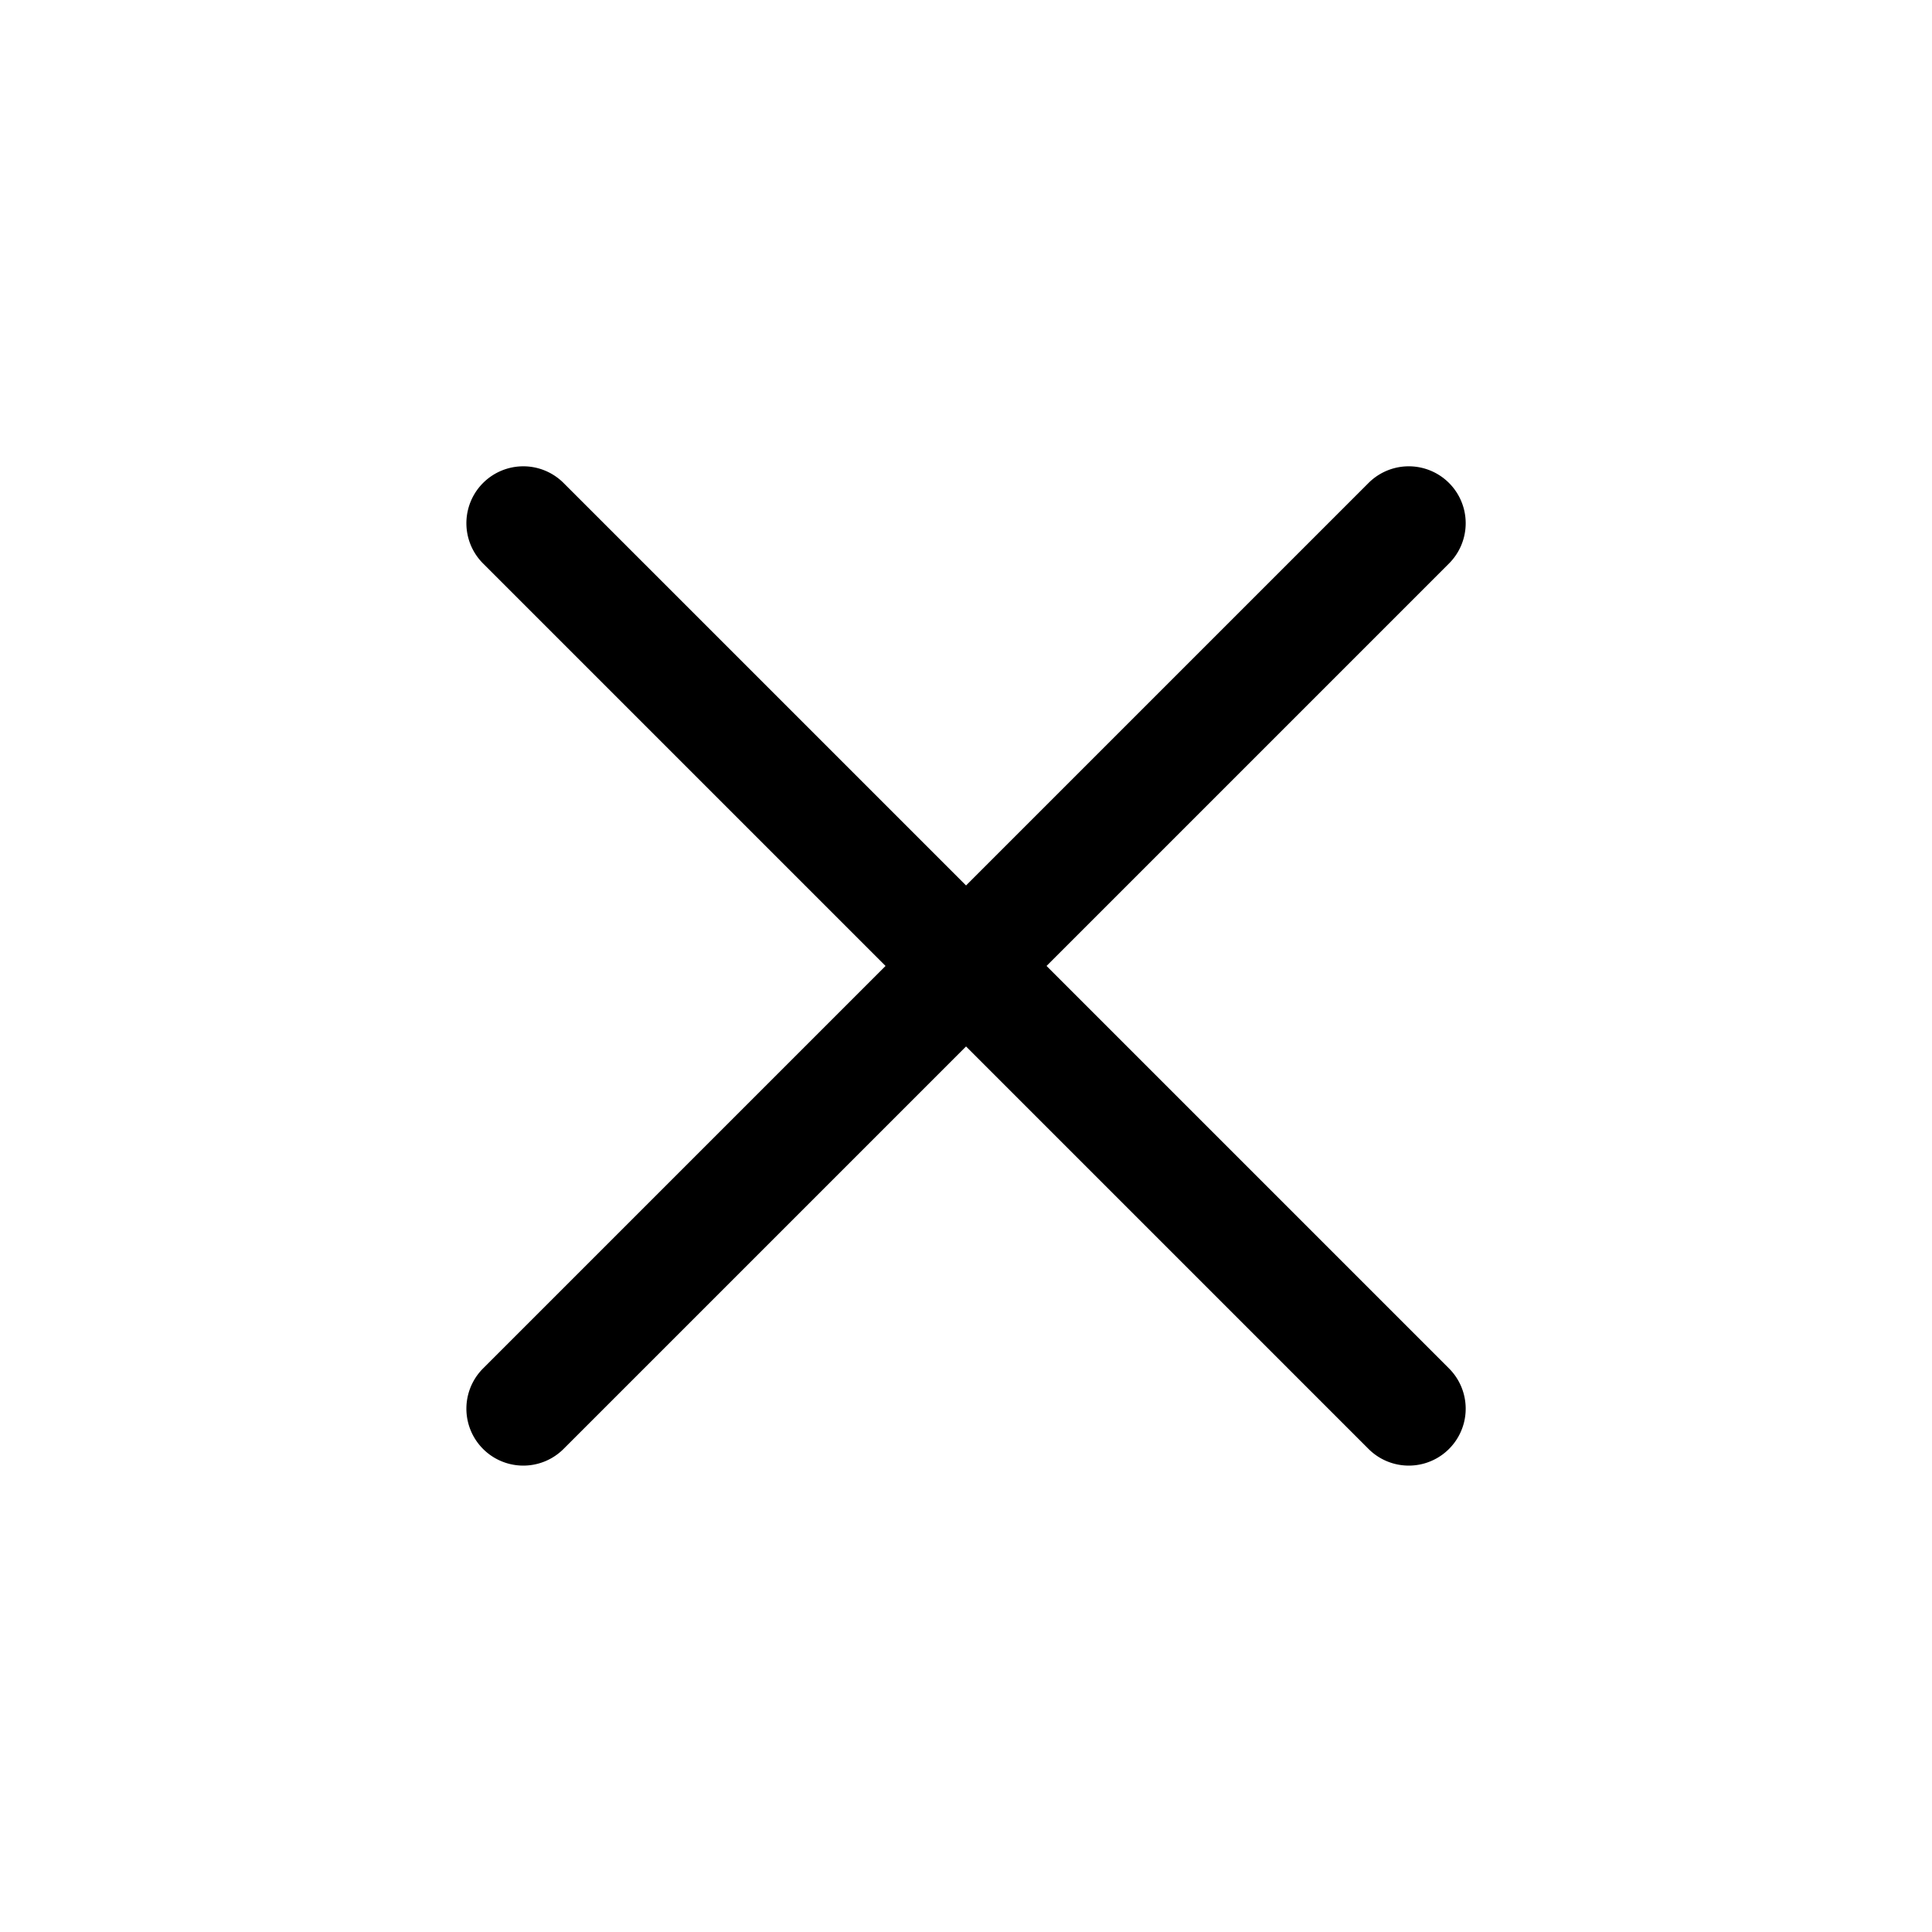 <svg xmlns="http://www.w3.org/2000/svg" width="23.047" height="23.047" viewBox="0 0 23.047 23.047">
  <path id="fi-sr-plus" d="M15.618,7.469H8.827V.679a.679.679,0,1,0-1.358,0v6.79H.679a.679.679,0,1,0,0,1.358h6.79v6.79a.679.679,0,1,0,1.358,0V8.827h6.79a.679.679,0,1,0,0-1.358Z" transform="translate(11.524) rotate(45)"/>
</svg>
